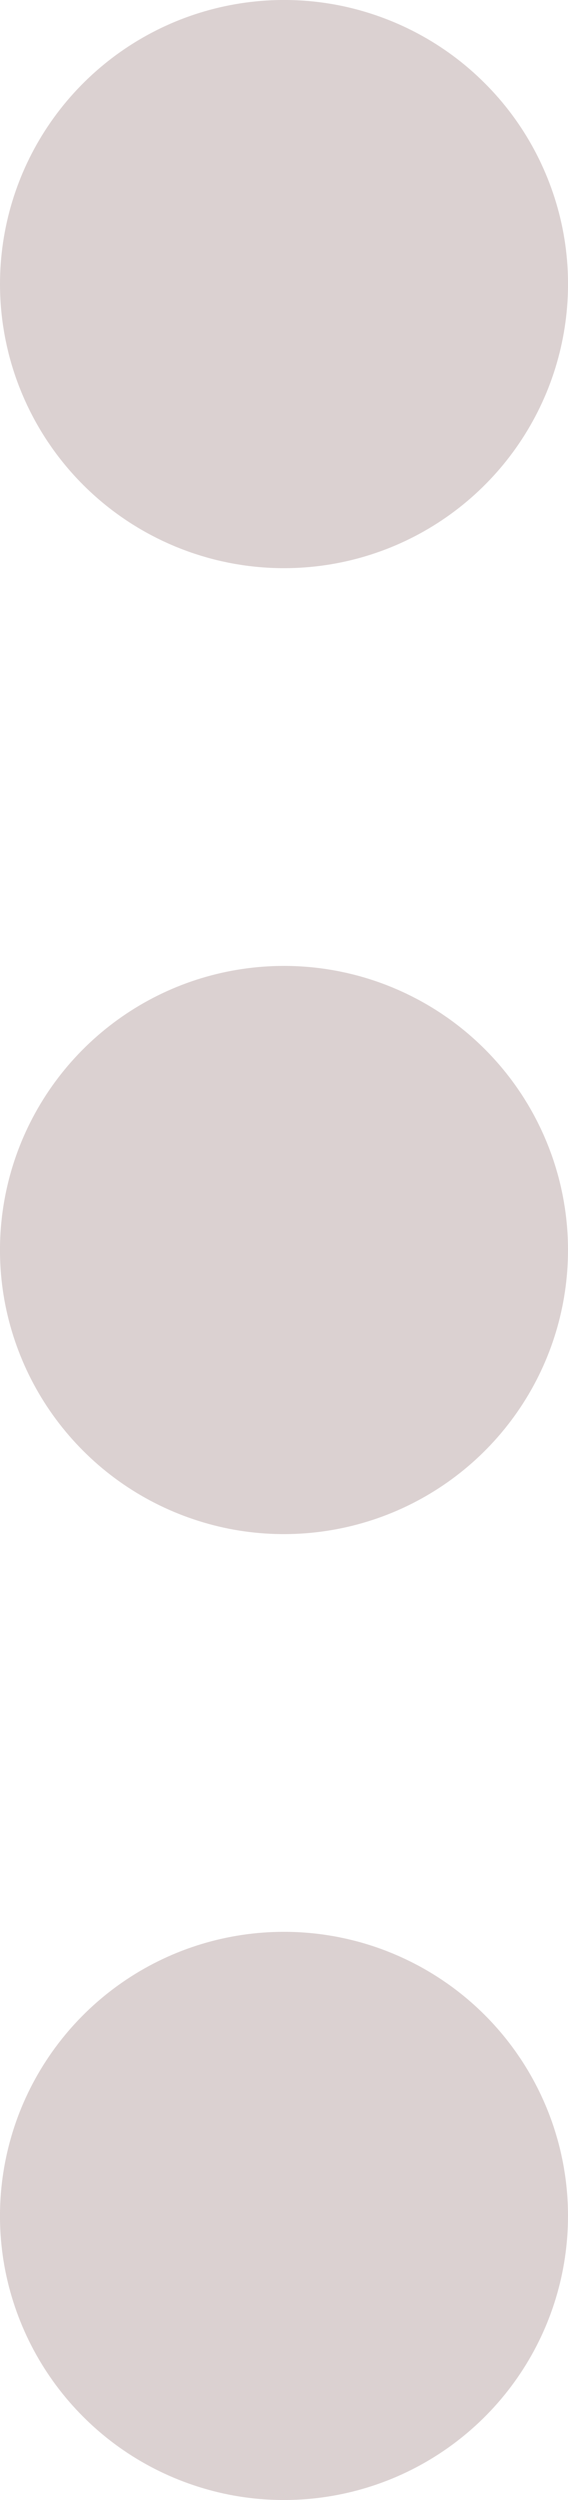 <svg width="5" height="22" viewBox="0 0 5 22" fill="none" xmlns="http://www.w3.org/2000/svg">
<path d="M4.163 12.111C4.383 11.782 4.5 11.396 4.5 11C4.5 10.47 4.289 9.961 3.914 9.586C3.539 9.211 3.03 9 2.5 9C2.104 9 1.718 9.117 1.389 9.337C1.06 9.557 0.804 9.869 0.652 10.235C0.501 10.6 0.461 11.002 0.538 11.39C0.616 11.778 0.806 12.134 1.086 12.414C1.365 12.694 1.722 12.884 2.11 12.962C2.498 13.039 2.9 12.999 3.265 12.848C3.631 12.696 3.943 12.44 4.163 12.111ZM2.5 4.5C2.896 4.5 3.282 4.383 3.611 4.163C3.94 3.943 4.196 3.631 4.348 3.265C4.499 2.9 4.539 2.498 4.462 2.11C4.384 1.722 4.194 1.365 3.914 1.086C3.635 0.806 3.278 0.616 2.89 0.538C2.502 0.461 2.1 0.501 1.735 0.652C1.369 0.804 1.057 1.06 0.837 1.389C0.617 1.718 0.5 2.104 0.5 2.5C0.5 3.03 0.711 3.539 1.086 3.914C1.461 4.289 1.97 4.5 2.5 4.5ZM2.5 17.5C2.104 17.5 1.718 17.617 1.389 17.837C1.06 18.057 0.804 18.369 0.652 18.735C0.501 19.1 0.461 19.502 0.538 19.89C0.616 20.278 0.806 20.634 1.086 20.914C1.365 21.194 1.722 21.384 2.11 21.462C2.498 21.539 2.9 21.499 3.265 21.348C3.631 21.196 3.943 20.94 4.163 20.611C4.383 20.282 4.5 19.896 4.5 19.5C4.5 18.97 4.289 18.461 3.914 18.086C3.539 17.711 3.03 17.5 2.5 17.5Z" fill="#DBD1D1" stroke="#DBD1D1"/>
</svg>
